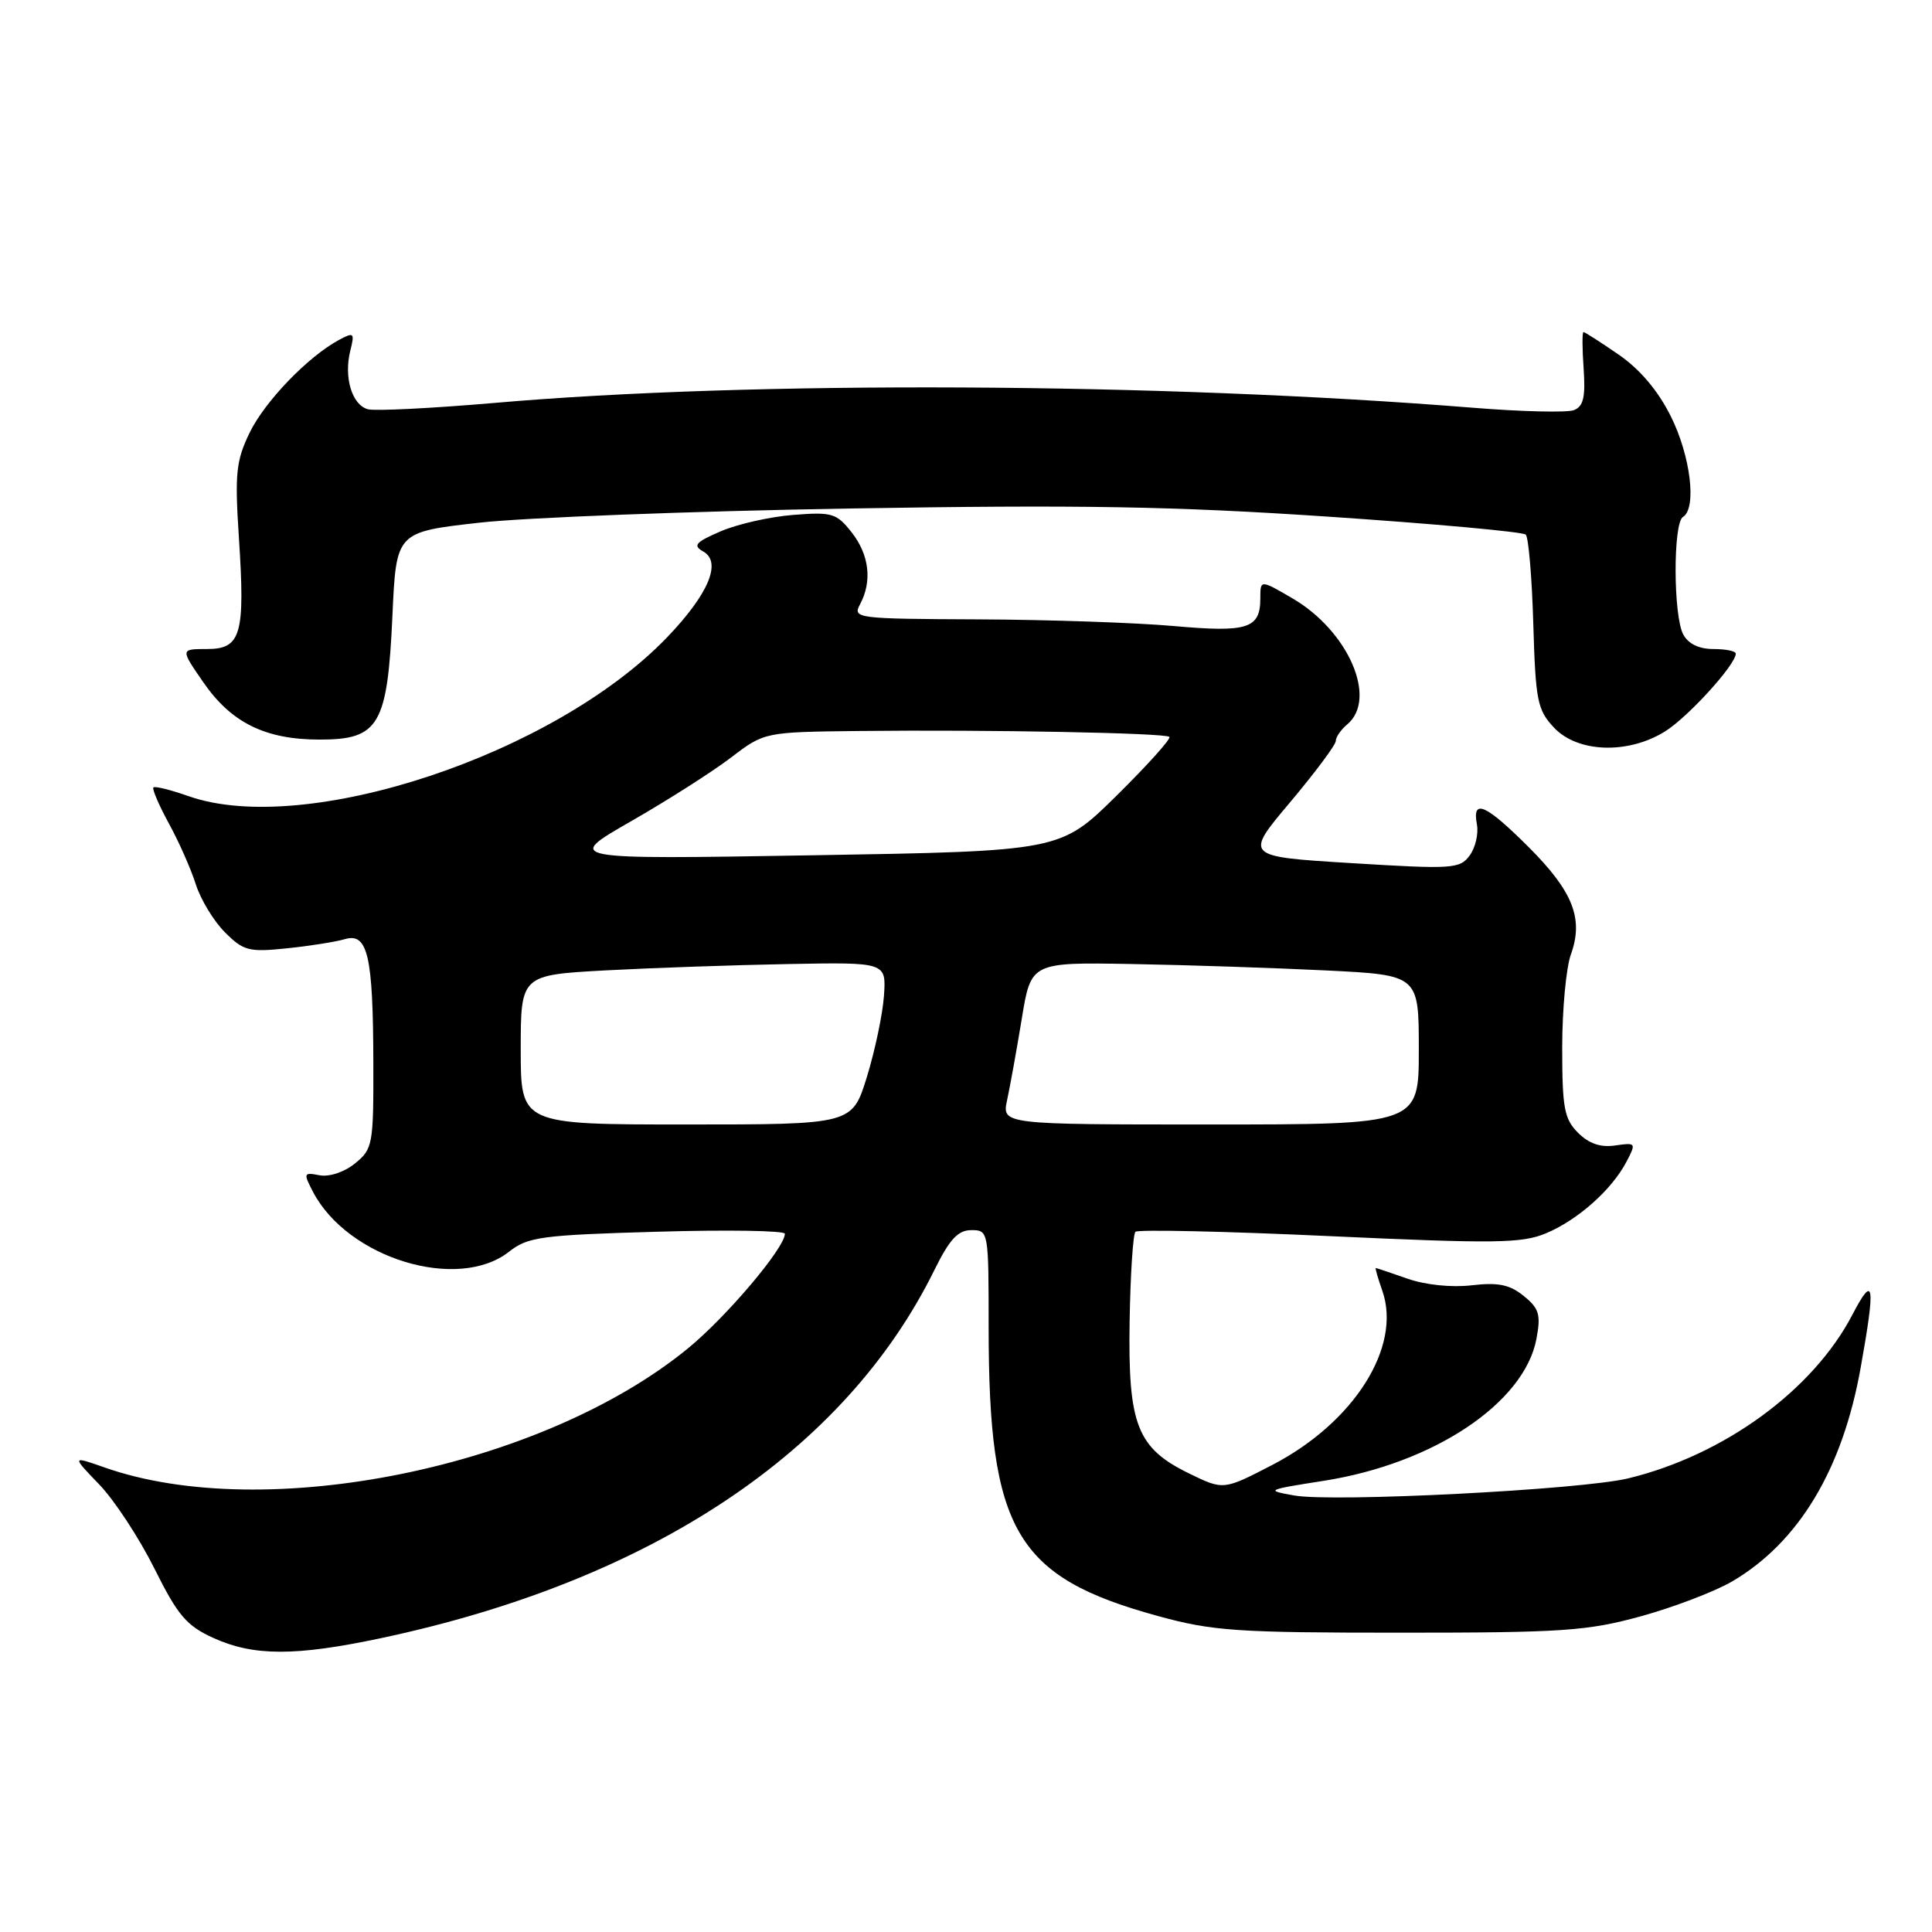 <?xml version="1.0" encoding="UTF-8" standalone="no"?>
<!DOCTYPE svg PUBLIC "-//W3C//DTD SVG 1.1//EN" "http://www.w3.org/Graphics/SVG/1.1/DTD/svg11.dtd" >
<svg xmlns="http://www.w3.org/2000/svg" xmlns:xlink="http://www.w3.org/1999/xlink" version="1.1" viewBox="0 0 256 256">
 <g >
 <path fill="currentColor"
d=" M 50.50 217.06 C 86.29 209.46 111.96 192.37 123.83 168.25 C 125.83 164.20 126.94 163.00 128.71 163.00 C 130.98 163.00 131.00 163.12 131.00 175.86 C 131.00 202.87 134.59 208.98 153.50 214.15 C 160.69 216.12 163.92 216.34 185.50 216.34 C 207.03 216.34 210.31 216.12 217.41 214.17 C 221.77 212.97 227.22 210.89 229.53 209.54 C 238.34 204.37 244.15 194.72 246.55 181.21 C 248.54 170.11 248.32 168.71 245.46 174.19 C 240.24 184.22 228.43 192.83 215.71 195.90 C 209.46 197.40 176.66 199.08 171.50 198.16 C 167.64 197.48 167.77 197.41 175.37 196.22 C 189.96 193.94 201.99 185.91 203.59 177.39 C 204.19 174.19 203.94 173.37 201.90 171.72 C 200.04 170.21 198.51 169.90 195.00 170.31 C 192.35 170.62 188.86 170.26 186.50 169.43 C 184.30 168.66 182.41 168.02 182.30 168.02 C 182.19 168.01 182.58 169.37 183.17 171.05 C 185.76 178.47 179.42 188.49 168.59 194.11 C 162.12 197.46 162.12 197.46 157.60 195.26 C 150.67 191.89 149.46 188.83 149.68 175.15 C 149.78 168.91 150.13 163.54 150.45 163.22 C 150.77 162.90 162.32 163.15 176.12 163.79 C 198.10 164.80 201.65 164.76 204.85 163.42 C 209.06 161.66 213.58 157.64 215.52 153.93 C 216.82 151.44 216.78 151.38 214.03 151.78 C 212.09 152.07 210.54 151.54 209.10 150.10 C 207.27 148.27 207.00 146.81 207.00 138.82 C 207.00 133.77 207.52 128.22 208.15 126.47 C 209.86 121.74 208.44 118.14 202.58 112.27 C 196.85 106.55 195.04 105.75 195.70 109.25 C 195.93 110.49 195.49 112.34 194.73 113.37 C 193.43 115.13 192.43 115.19 179.11 114.37 C 164.88 113.50 164.88 113.50 170.94 106.31 C 174.27 102.35 177.00 98.69 177.00 98.18 C 177.00 97.67 177.68 96.68 178.50 96.00 C 182.58 92.61 178.68 83.61 171.25 79.28 C 167.00 76.80 167.00 76.80 167.00 79.28 C 167.00 83.30 165.33 83.83 155.50 82.95 C 150.55 82.51 138.95 82.11 129.71 82.07 C 113.44 82.00 112.96 81.94 113.96 80.07 C 115.60 77.02 115.18 73.50 112.84 70.53 C 110.85 68.00 110.25 67.82 105.09 68.23 C 102.02 68.47 97.70 69.45 95.50 70.40 C 92.14 71.85 91.77 72.28 93.19 73.08 C 95.67 74.48 93.89 78.71 88.43 84.41 C 73.52 99.97 40.46 110.95 24.97 105.49 C 22.61 104.66 20.53 104.14 20.33 104.34 C 20.13 104.53 21.05 106.68 22.37 109.10 C 23.70 111.52 25.30 115.15 25.94 117.16 C 26.58 119.18 28.31 122.04 29.80 123.53 C 32.27 126.00 32.98 126.18 38.00 125.66 C 41.02 125.35 44.49 124.80 45.70 124.44 C 48.73 123.55 49.44 126.63 49.47 140.83 C 49.50 151.68 49.39 152.26 47.04 154.16 C 45.63 155.31 43.64 155.97 42.34 155.73 C 40.23 155.32 40.18 155.44 41.46 157.90 C 46.05 166.73 60.67 171.20 67.46 165.85 C 69.95 163.89 71.73 163.65 87.10 163.21 C 96.39 162.94 104.00 163.06 104.00 163.48 C 104.00 165.34 96.26 174.50 91.14 178.68 C 71.85 194.47 35.12 201.95 13.81 194.43 C 9.51 192.92 9.51 192.92 13.16 196.71 C 15.16 198.79 18.44 203.79 20.45 207.82 C 23.57 214.08 24.71 215.42 28.30 217.05 C 33.62 219.46 39.16 219.47 50.50 217.06 Z  M 220.59 96.94 C 223.63 95.07 230.00 88.07 230.00 86.61 C 230.00 86.27 228.67 86.00 227.04 86.00 C 225.13 86.00 223.70 85.31 223.04 84.07 C 221.71 81.59 221.68 69.31 223.00 68.50 C 224.85 67.36 224.02 60.43 221.40 55.18 C 219.70 51.76 217.30 48.93 214.47 46.98 C 212.09 45.34 210.00 44.00 209.82 44.00 C 209.64 44.00 209.65 46.19 209.84 48.86 C 210.10 52.64 209.81 53.86 208.54 54.35 C 207.64 54.69 201.64 54.55 195.20 54.03 C 153.64 50.69 99.54 50.42 65.52 53.39 C 57.28 54.10 49.74 54.48 48.76 54.23 C 46.64 53.67 45.53 50.00 46.42 46.45 C 47.01 44.10 46.90 43.98 44.94 45.03 C 40.82 47.24 35.09 53.18 33.07 57.35 C 31.28 61.06 31.10 62.75 31.65 71.16 C 32.50 84.08 31.96 86.00 27.43 86.00 C 23.90 86.00 23.90 86.00 26.91 90.36 C 30.63 95.77 35.14 98.00 42.38 98.00 C 50.23 98.00 51.34 96.10 52.00 81.55 C 52.50 70.50 52.50 70.50 63.50 69.26 C 69.55 68.58 91.60 67.73 112.50 67.38 C 143.09 66.87 155.48 67.08 176.00 68.46 C 190.03 69.40 201.80 70.47 202.17 70.84 C 202.54 71.20 202.99 76.53 203.17 82.67 C 203.47 92.88 203.71 94.07 205.92 96.42 C 209.04 99.74 215.69 99.97 220.59 96.94 Z  M 69.00 139.10 C 69.00 129.20 69.00 129.20 80.25 128.58 C 86.44 128.25 97.33 127.87 104.47 127.74 C 117.43 127.50 117.43 127.50 117.13 131.94 C 116.96 134.38 115.94 139.21 114.87 142.69 C 112.92 149.00 112.92 149.00 90.96 149.00 C 69.00 149.00 69.00 149.00 69.00 139.10 Z  M 133.45 145.75 C 133.84 143.96 134.71 139.12 135.39 135.00 C 136.61 127.50 136.61 127.50 150.06 127.74 C 157.45 127.87 169.01 128.26 175.75 128.59 C 188.00 129.20 188.00 129.20 188.00 139.10 C 188.00 149.00 188.00 149.00 160.38 149.00 C 132.75 149.00 132.75 149.00 133.45 145.75 Z  M 83.60 108.83 C 88.45 106.05 94.41 102.25 96.85 100.39 C 101.29 97.00 101.29 97.00 113.89 96.86 C 131.07 96.67 154.40 97.12 154.95 97.64 C 155.20 97.88 152.05 101.38 147.95 105.43 C 140.50 112.78 140.50 112.78 107.65 113.33 C 74.80 113.88 74.80 113.88 83.60 108.83 Z "/>
</g>
</svg>